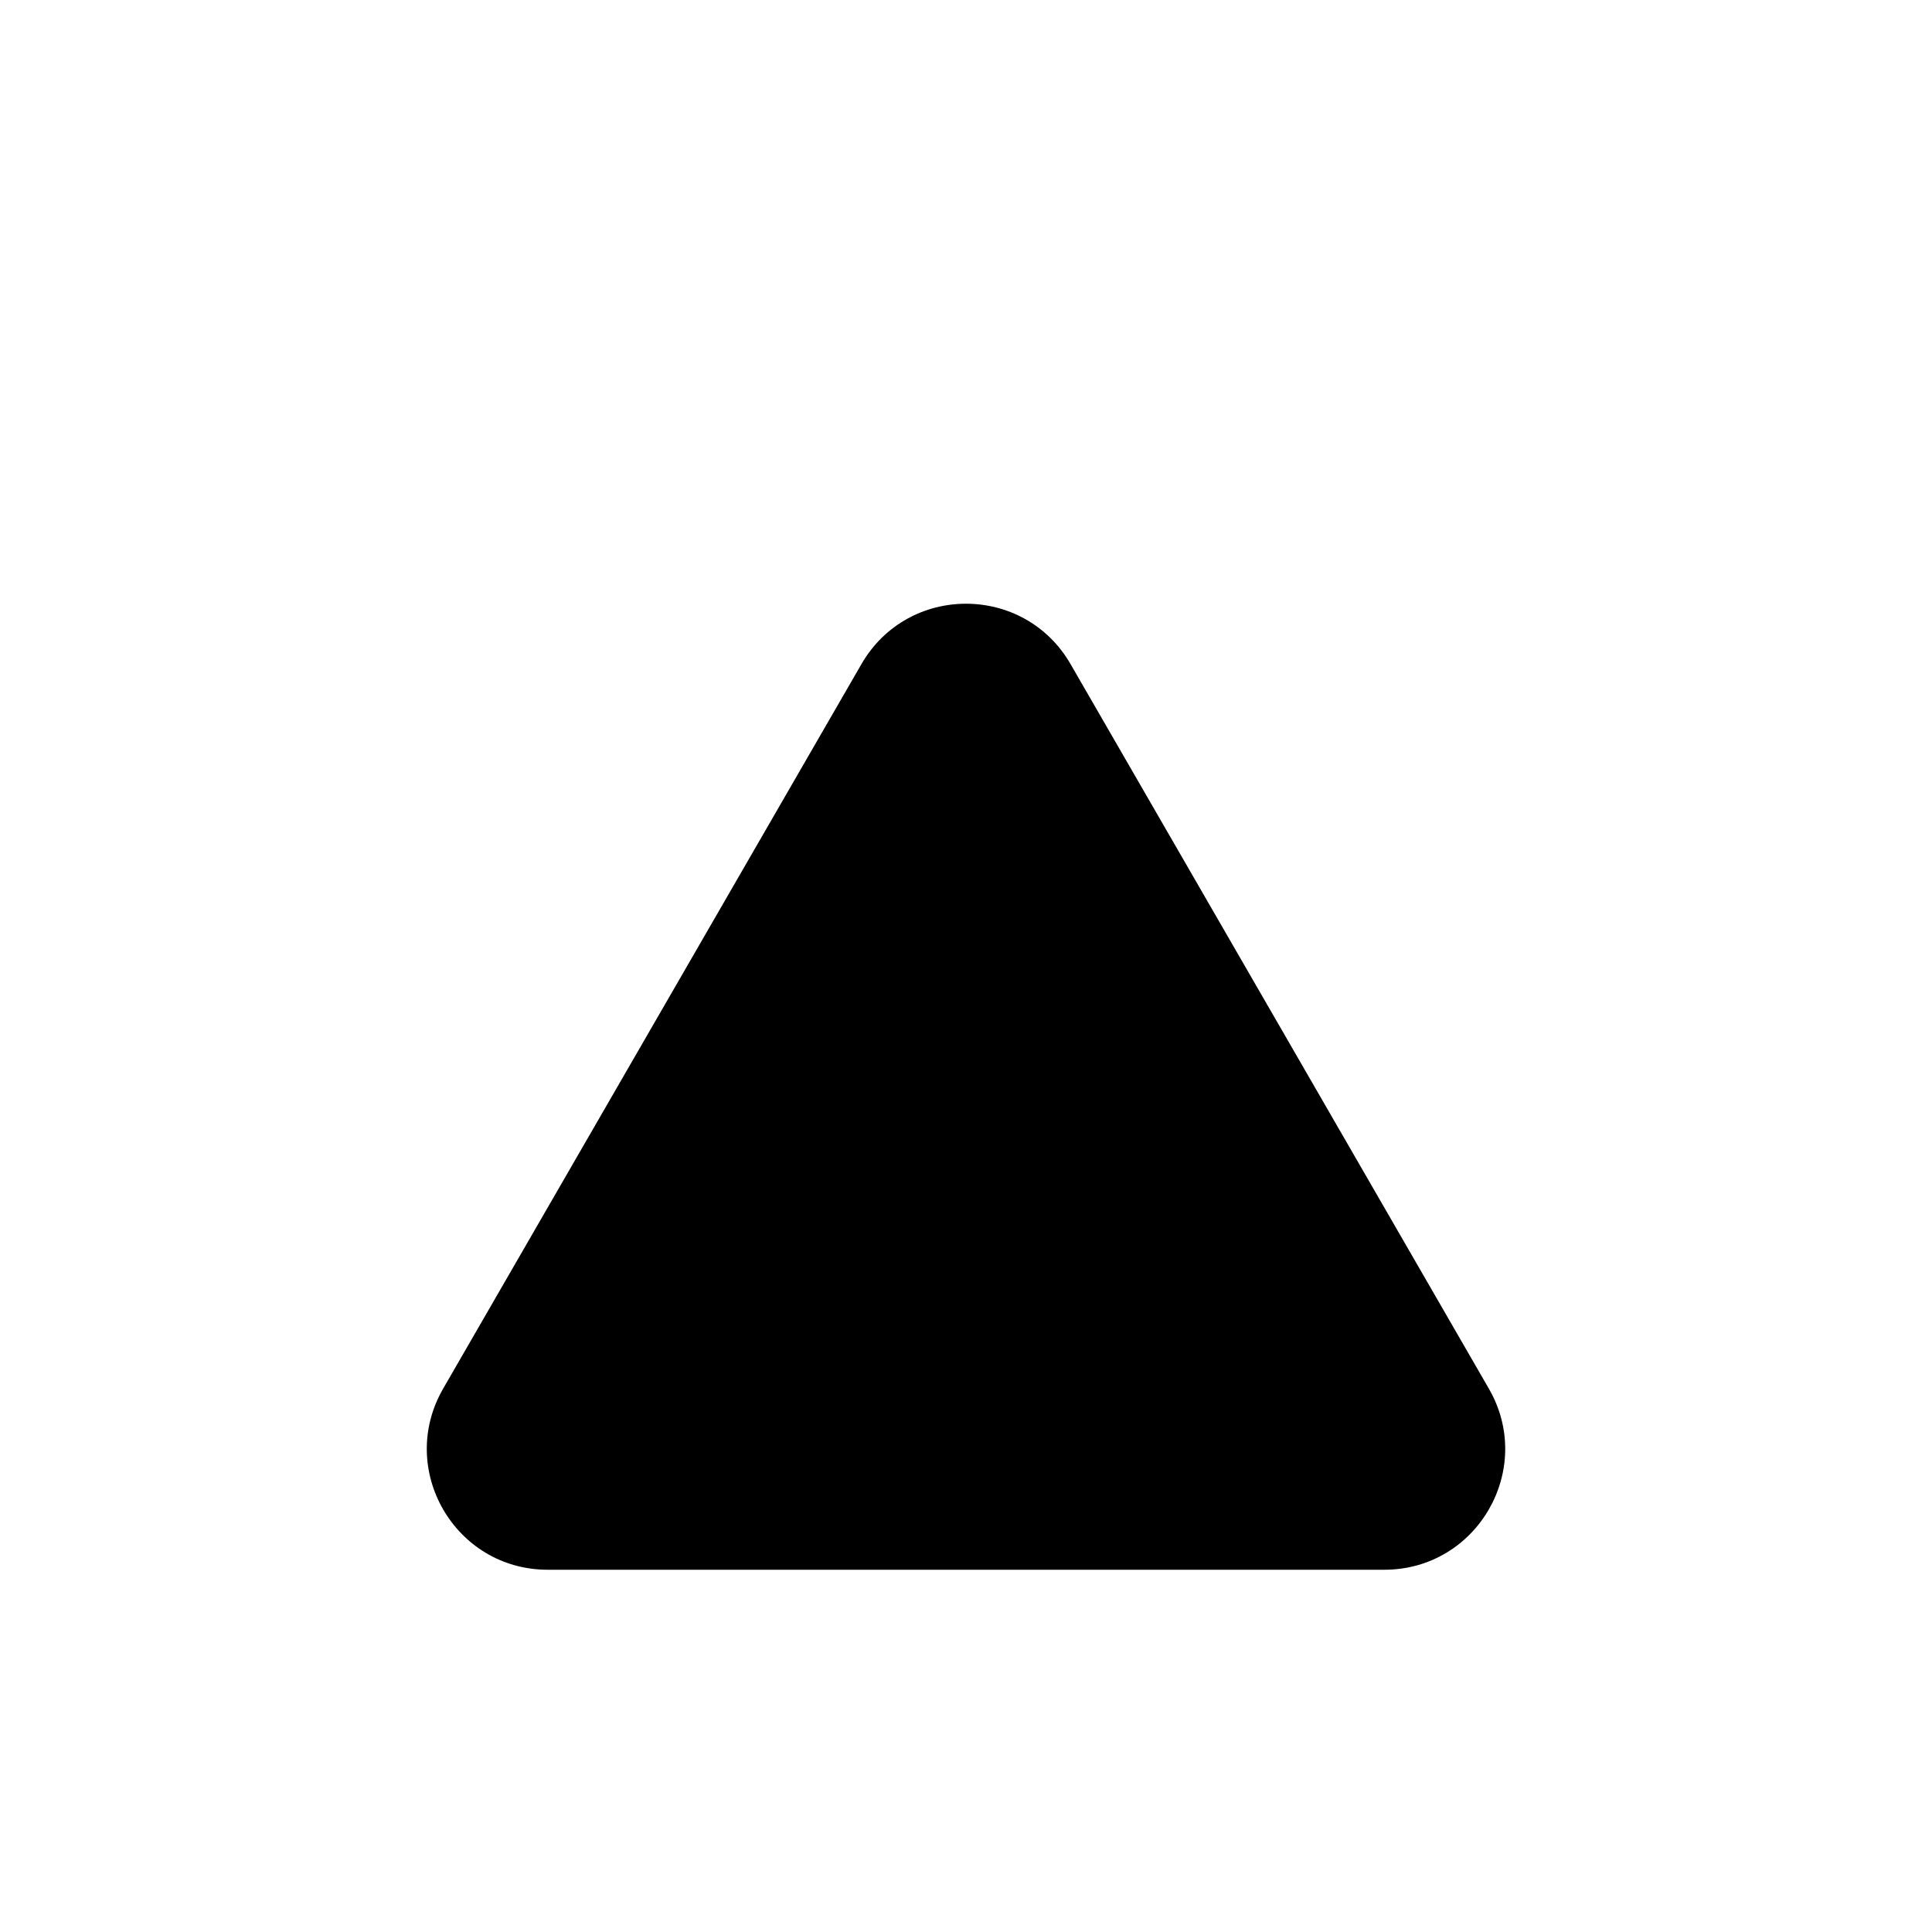 <svg width="16" height="16" viewBox="0 0 16 16" fill="none" xmlns="http://www.w3.org/2000/svg">
<path d="M7.134 5.5C7.519 4.833 8.481 4.833 8.866 5.5L12.33 11.5C12.715 12.167 12.234 13 11.464 13H4.536C3.766 13 3.285 12.167 3.67 11.5L7.134 5.5Z" fill="black"/>
</svg>
